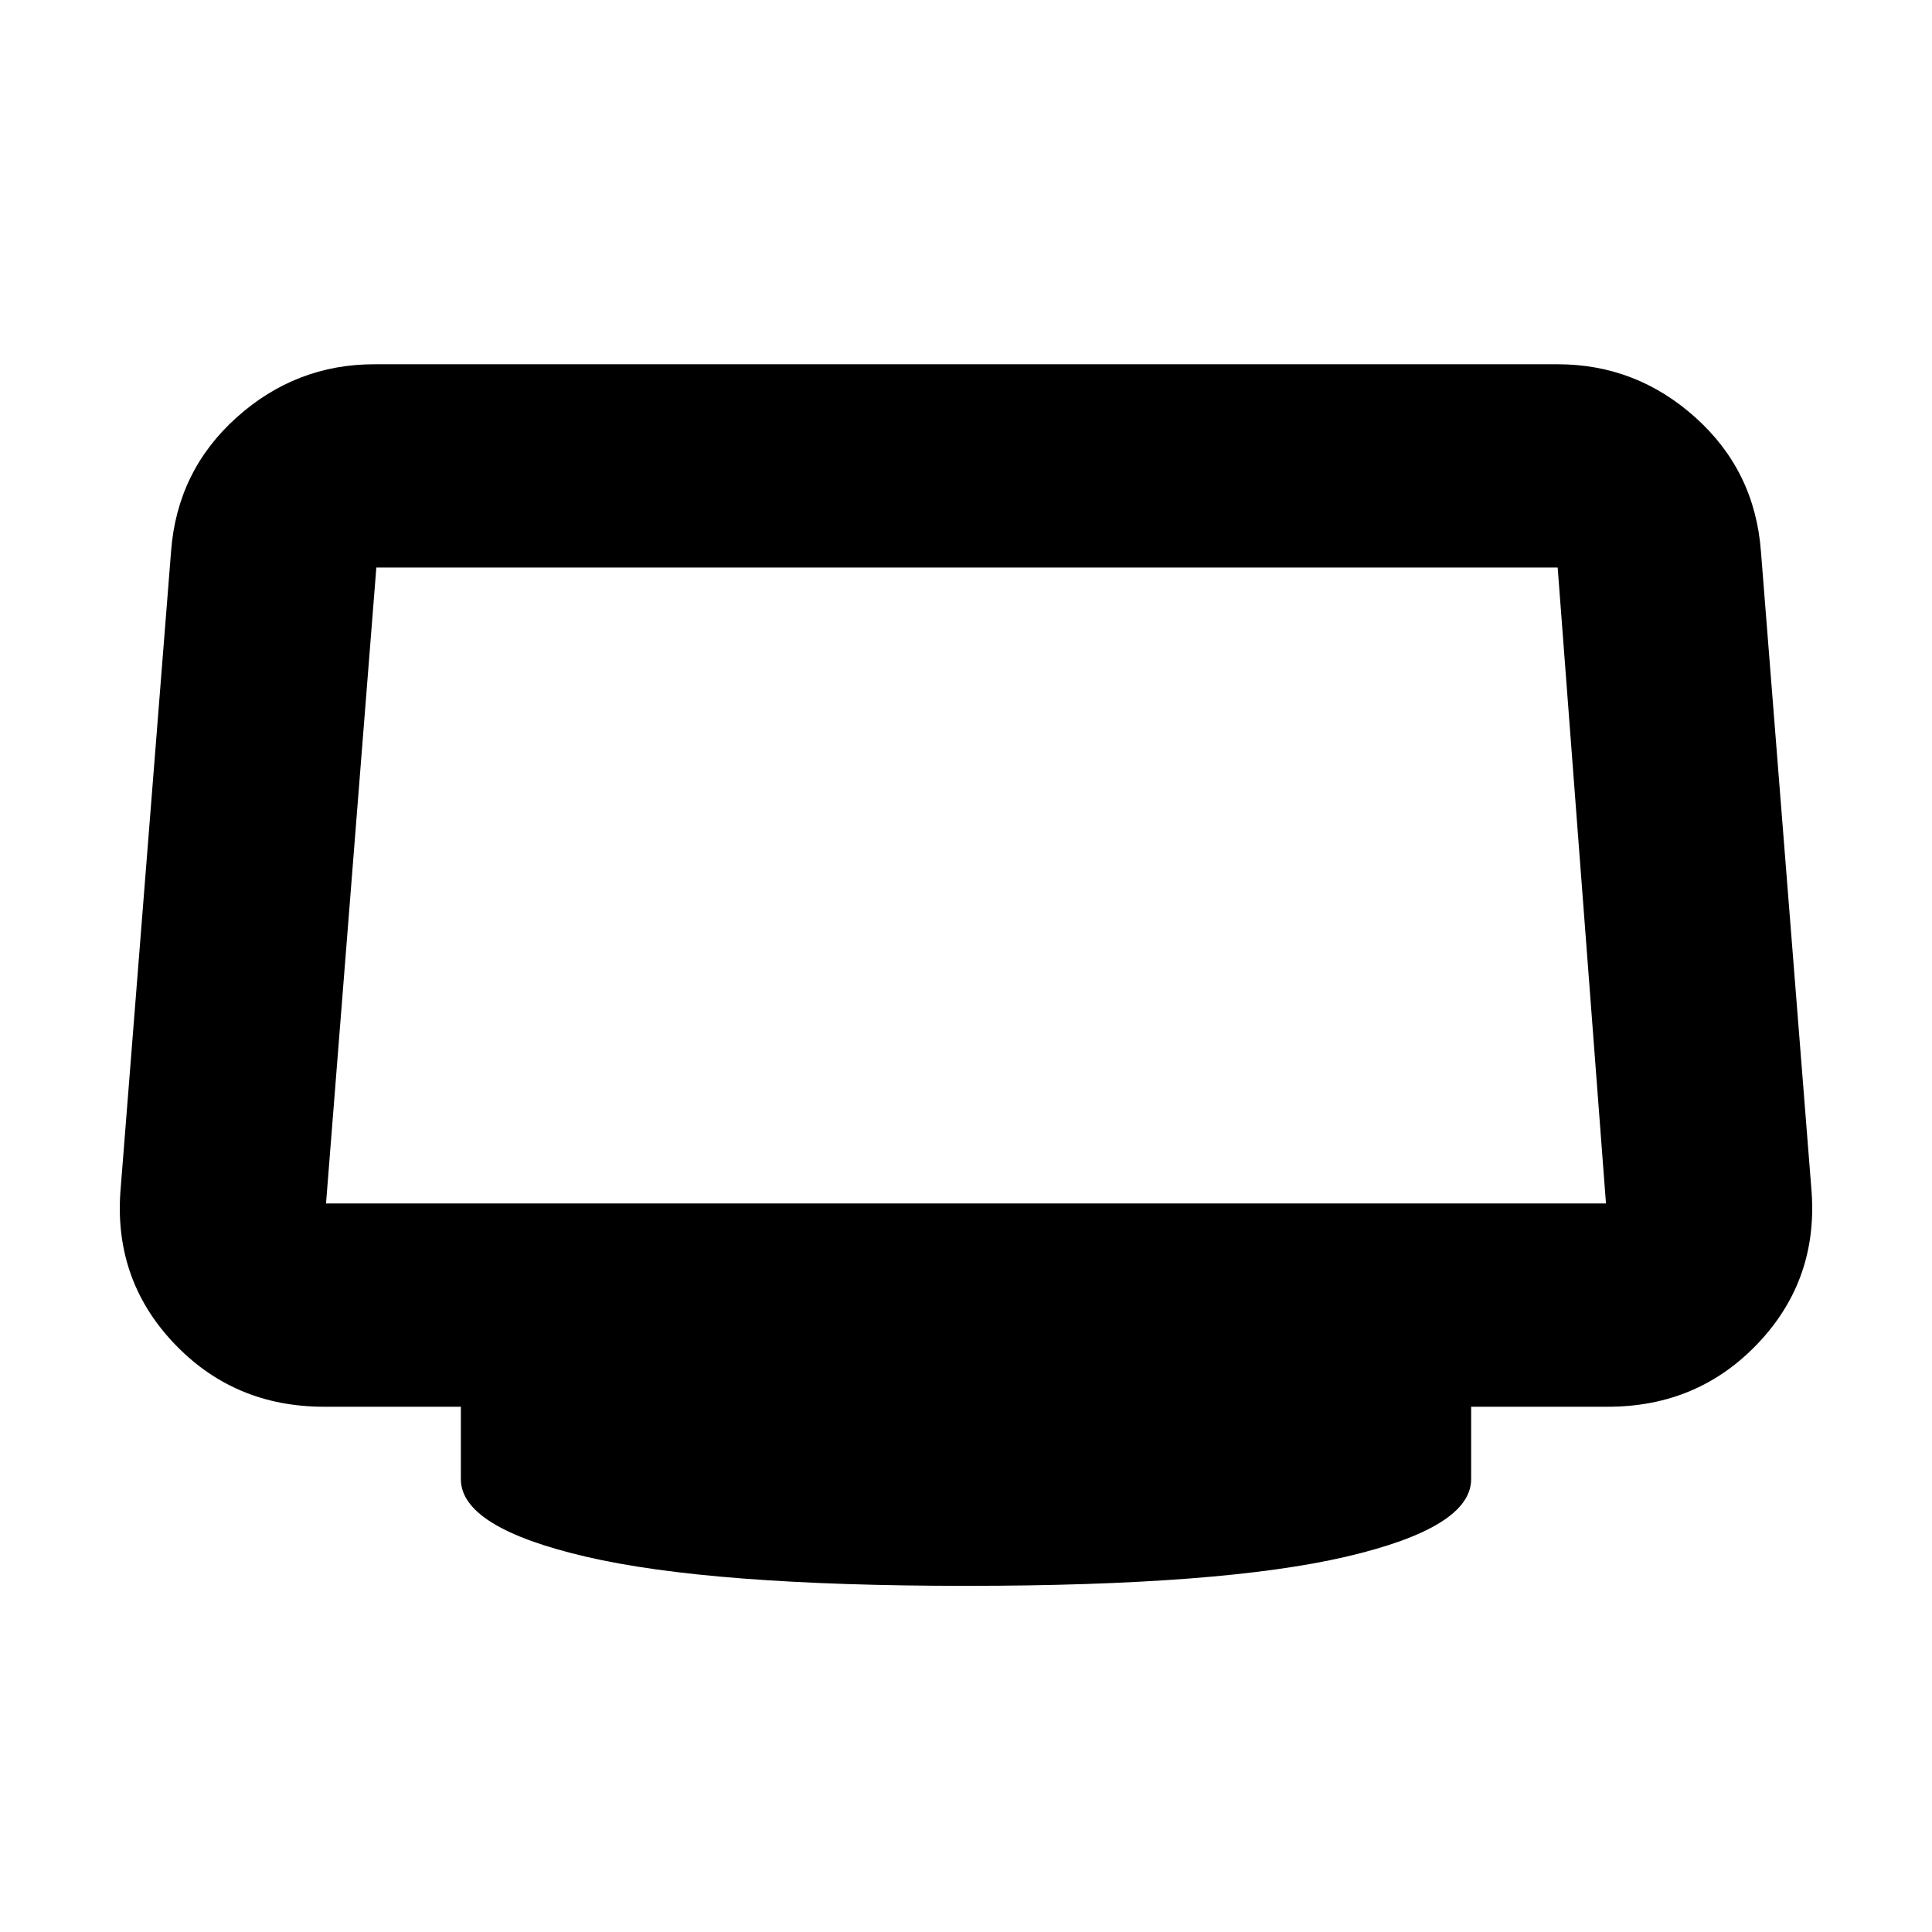 <svg xmlns="http://www.w3.org/2000/svg" height="24" width="24"><path d="M12 19.7q-3.175 0-4.725-.363-1.55-.362-1.55-.962v-.9h-1.7q-1.125 0-1.875-.8T1.5 14.75l.625-7.9q.075-1 .813-1.663.737-.662 1.712-.662h14.7q.975 0 1.712.662.738.663.813 1.663l.625 7.9q.1 1.125-.65 1.925t-1.875.8h-1.7v.9q0 .6-1.55.962-1.55.363-4.725.363Zm-7.95-4.75h15.9l-.6-7.9H4.675l-.625 7.9Z"/></svg>